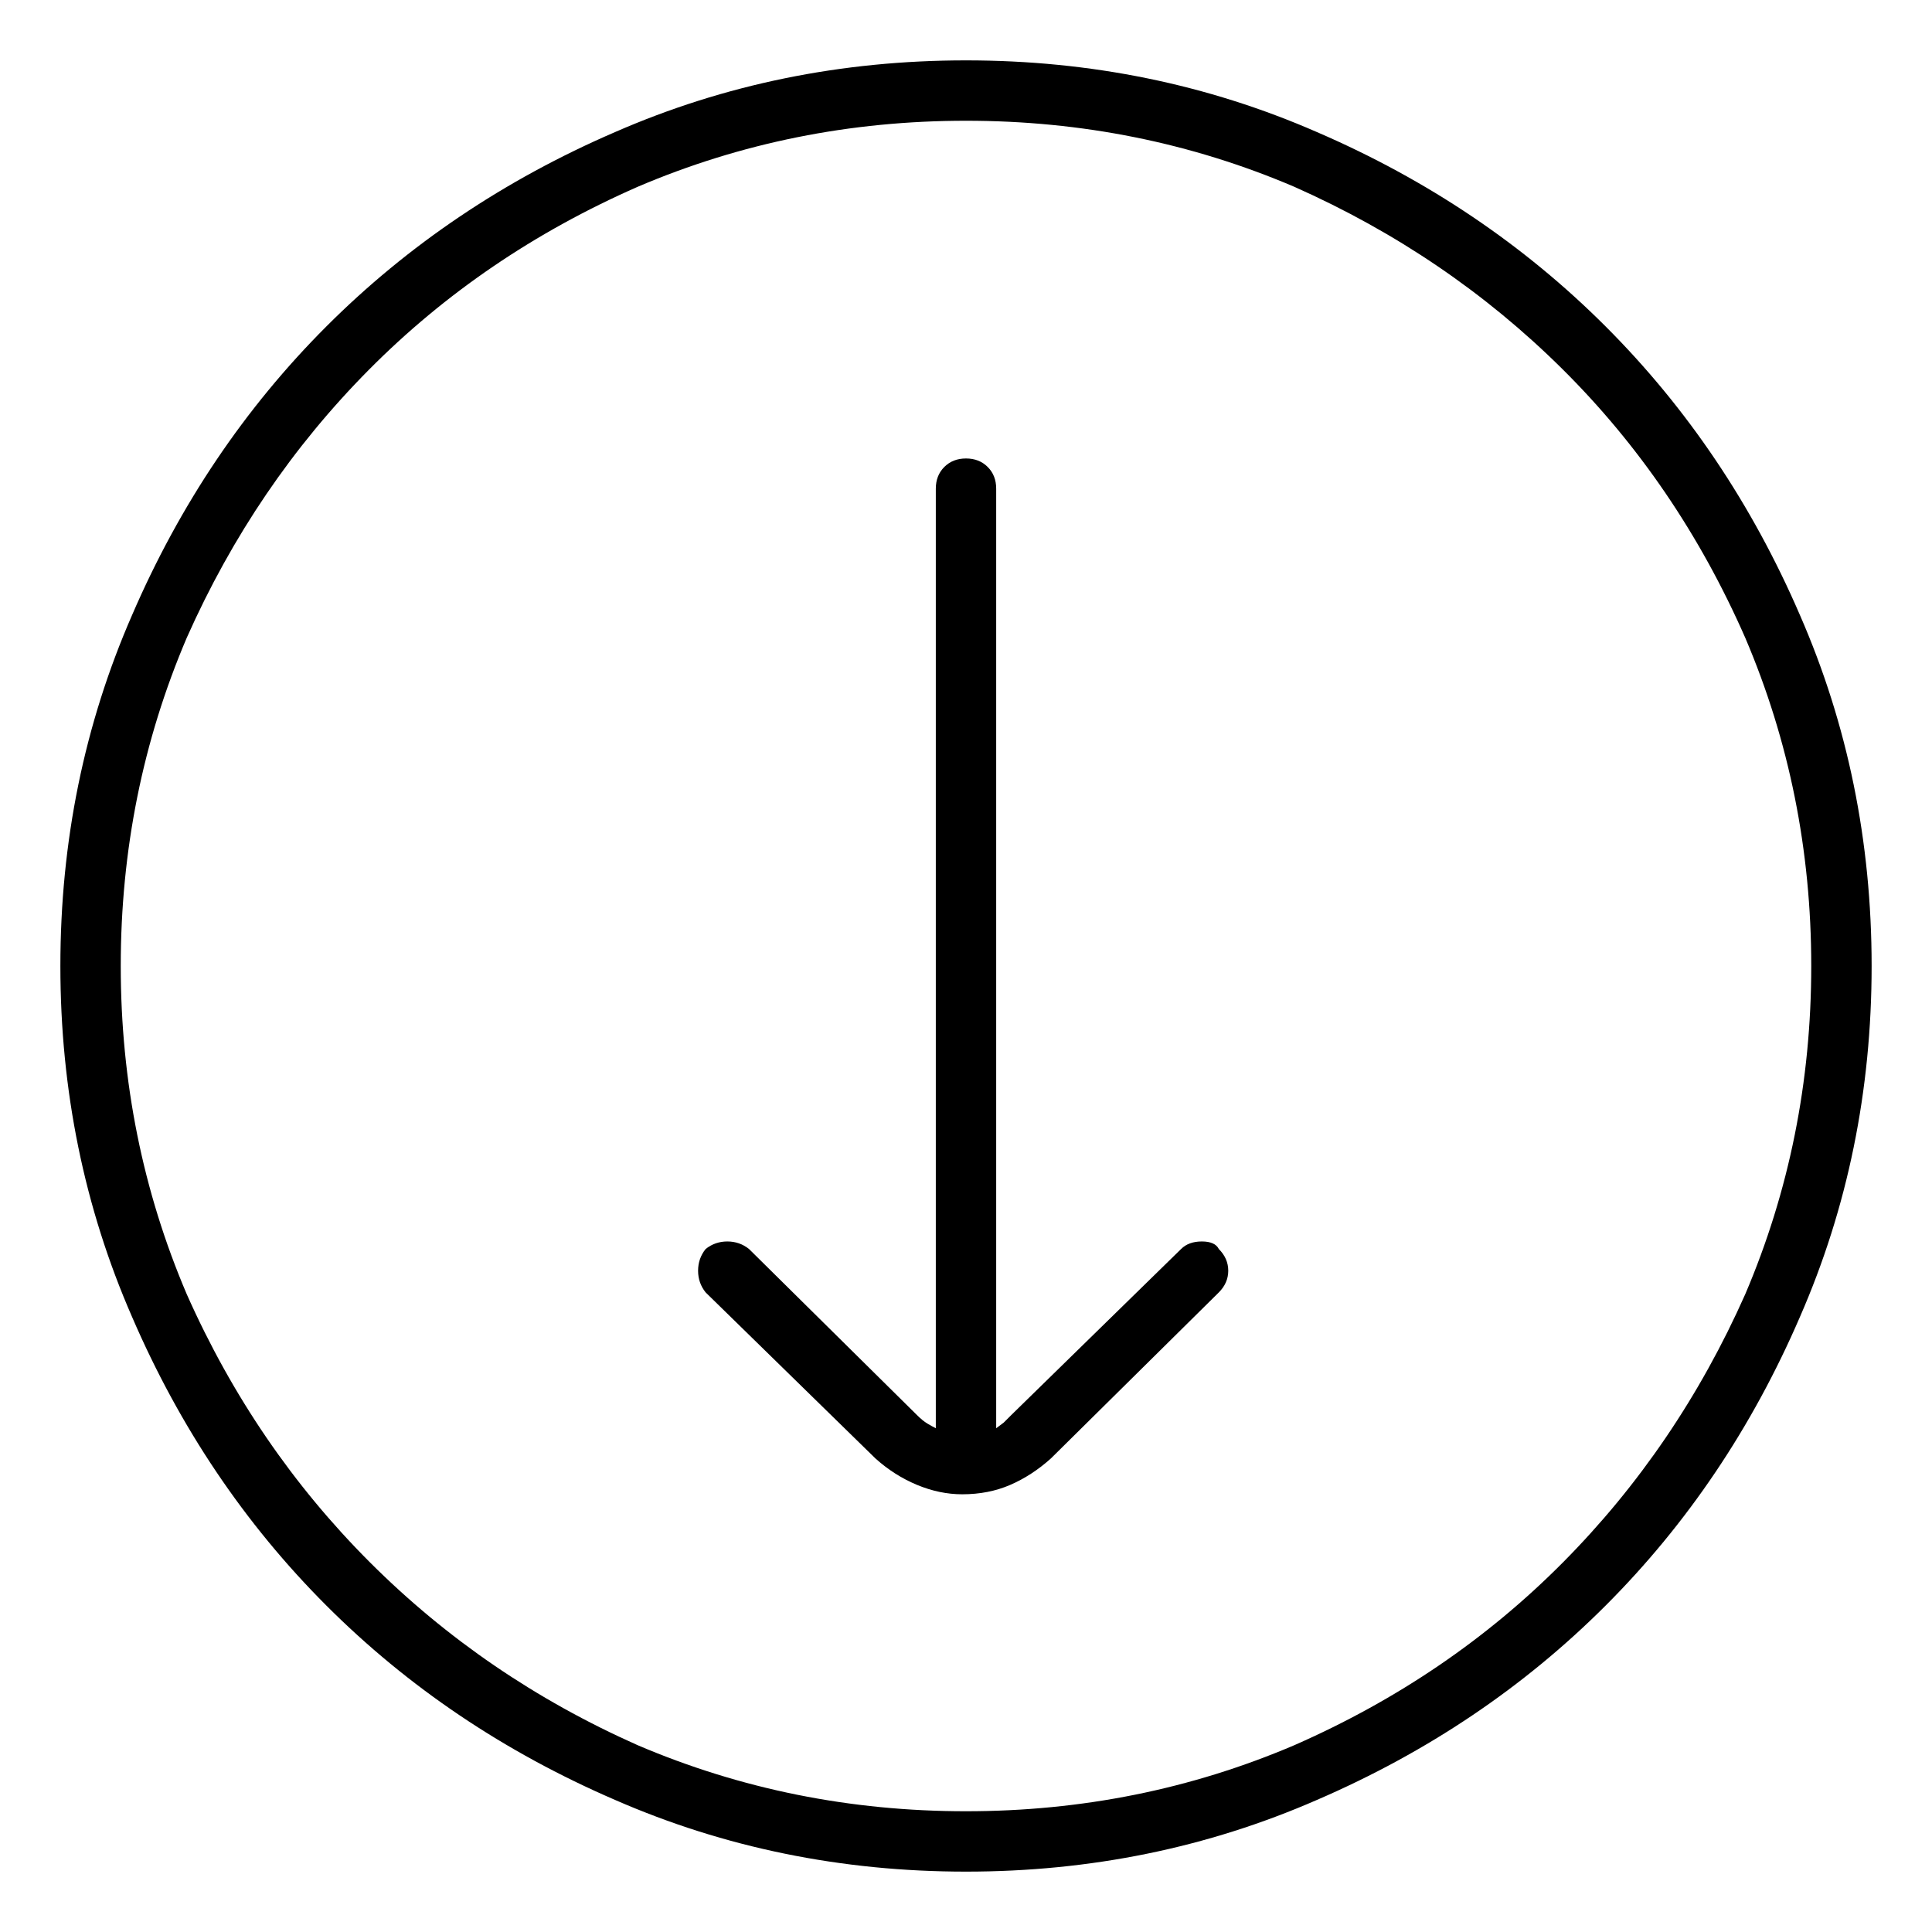 <svg viewBox="0 0 1024 1024" xmlns="http://www.w3.org/2000/svg">
  <path transform="scale(1, -1) translate(0, -960)" fill="currentColor" d="M626 298l-90 -88l-4 -4t-4 -3v498q0 7 -4.5 11.5t-11.5 4.5t-11.5 -4.5t-4.5 -11.5v-498q-2 1 -4.5 2.5t-5.5 4.5l-89 88q-5 4 -11.5 4t-11.5 -4q-4 -5 -4 -11.5t4 -11.5l90 -88q10 -9 22 -14t24 -5q14 0 25.5 5t21.5 14l89 88q5 5 5 11.5t-5 11.5q-2 4 -9 4t-11 -4z M512 928q-99 0 -186 -38q-88 -38 -153 -103t-103 -153q-38 -87 -38 -186t38 -186q38 -88 103 -153t153 -103q87 -38 186 -38t186 38q88 38 153 103t103 153q38 87 38 186t-38 186q-38 88 -103 153t-153 103q-87 38 -186 38zM512 0q-92 0 -174 35q-81 36 -142 97t-97 142 q-35 82 -35 174t35 174q36 81 96.5 142t142.5 97q82 35 174 35t174 -35q81 -36 142 -96.5t97 -142.5q35 -82 35 -174t-35 -174q-36 -81 -96.5 -142t-142.5 -97q-82 -35 -174 -35z" />
</svg>